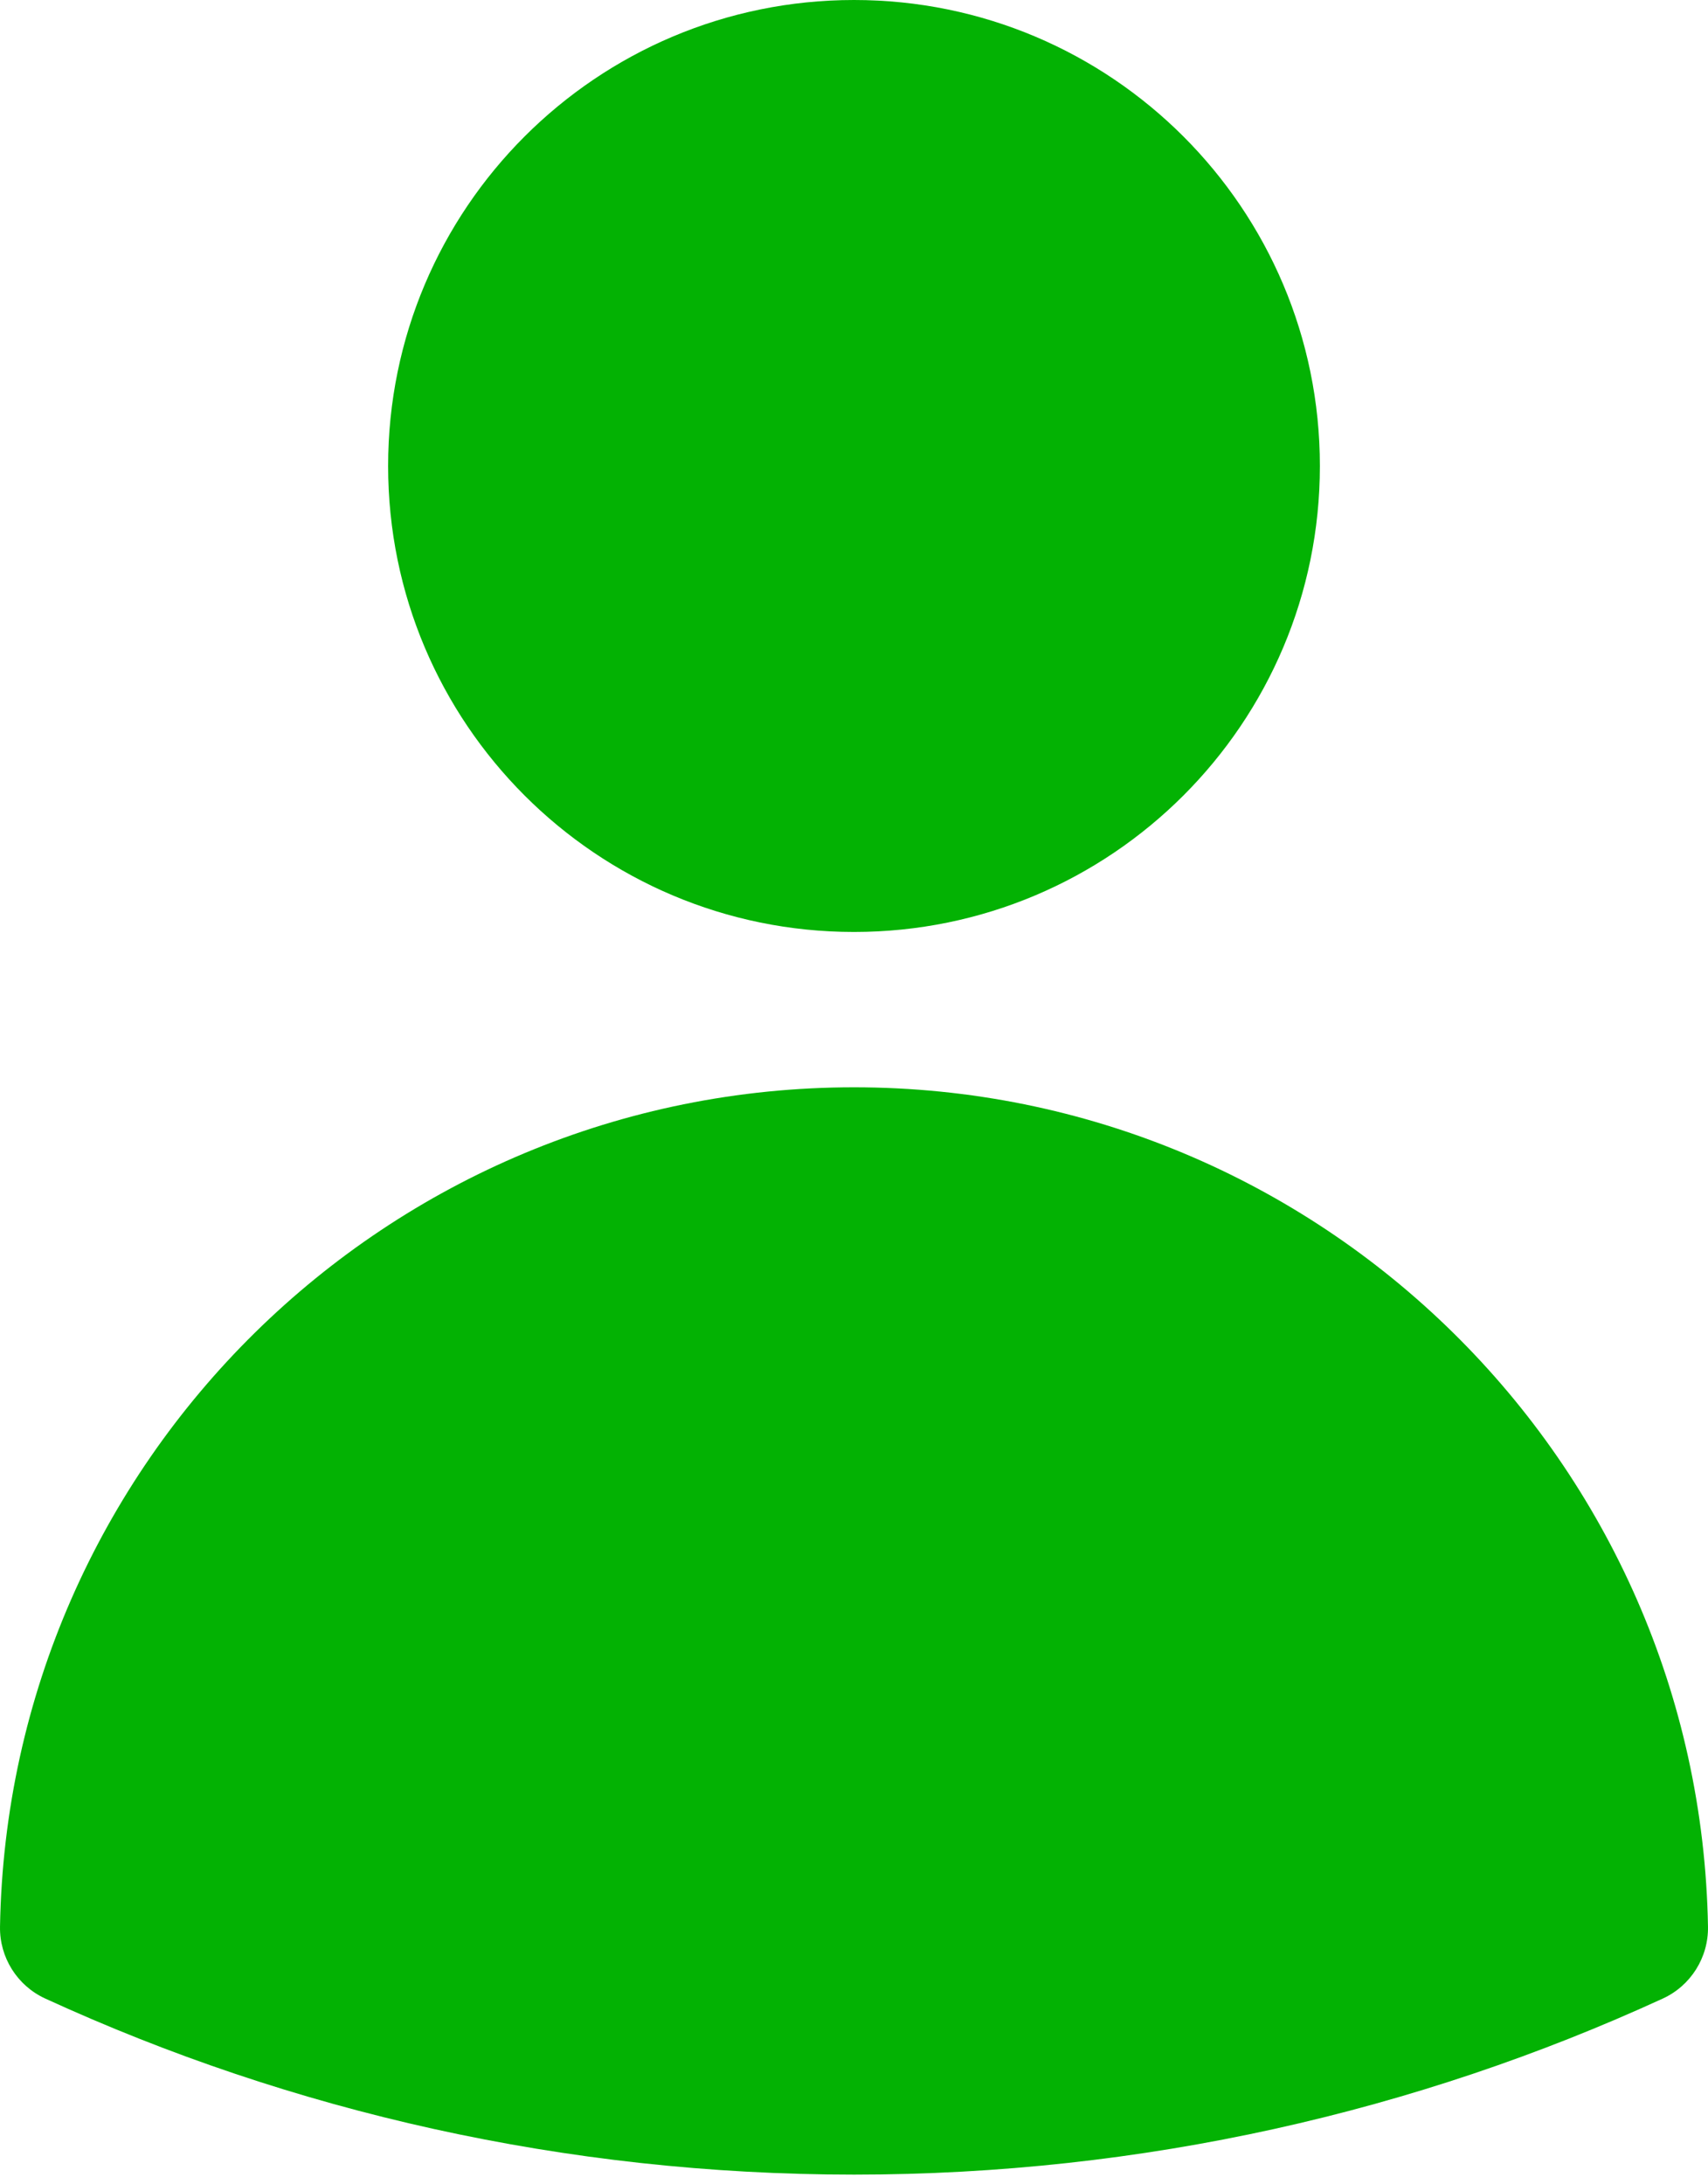<svg width="140" height="179" viewBox="0 0 140 179" fill="none" xmlns="http://www.w3.org/2000/svg">
<path fill-rule="evenodd" clip-rule="evenodd" d="M31.813 38.187C31.813 17.097 48.91 0 70 0C91.09 0 108.187 17.097 108.187 38.187C108.187 59.277 91.09 76.374 70 76.374C48.91 76.374 31.813 59.277 31.813 38.187Z" fill="#03B203"/>
<path fill-rule="evenodd" clip-rule="evenodd" d="M0.001 157.885C0.657 119.785 31.745 89.103 70 89.103C108.256 89.103 139.344 119.786 139.999 157.888C140.042 160.415 138.587 162.728 136.29 163.782C116.102 173.045 93.646 178.206 70.003 178.206C46.357 178.206 23.899 173.044 3.71 163.779C1.413 162.725 -0.043 160.412 0.001 157.885Z" fill="#03B203"/>
</svg>
